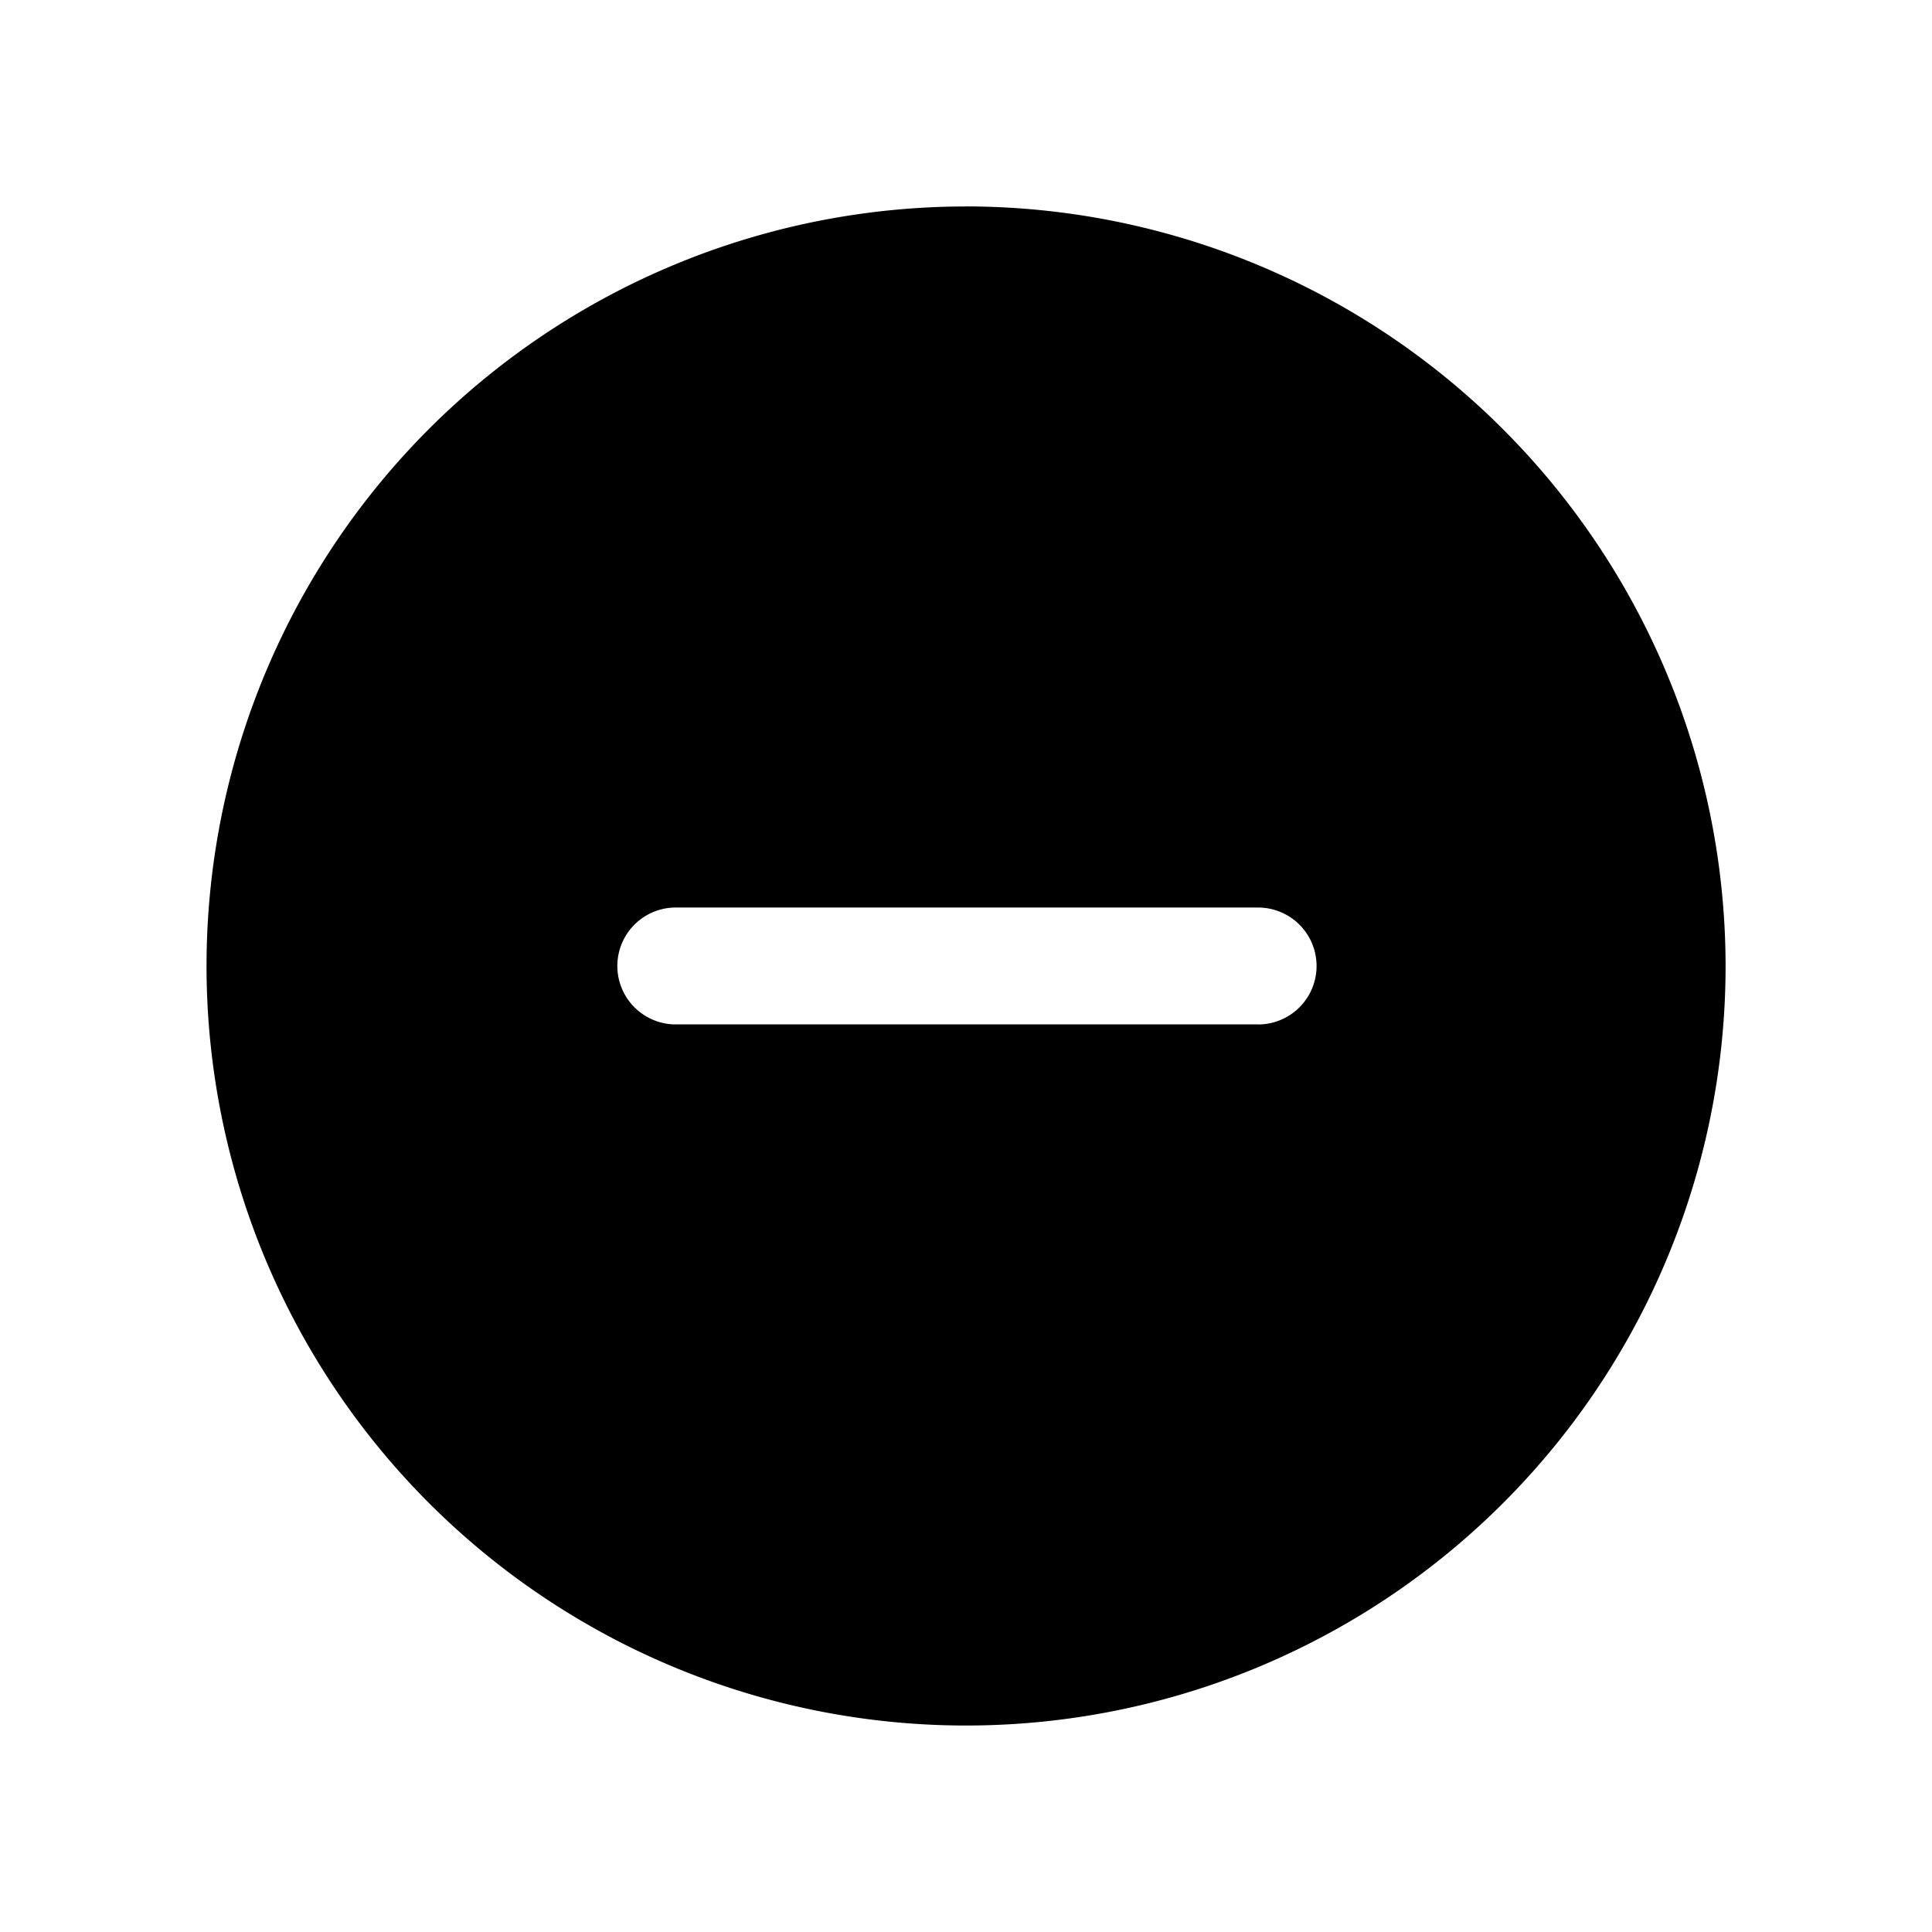 <svg 
    xmlns="http://www.w3.org/2000/svg" 
    width="50" 
    height="50" 
    fill="none" 
    viewBox="0 0 30 31"
    >
    <path 
    fill="#000" 
    d="M15 3.313A12.187 12.187 0 1 0 27.188 
    15.5 12.2 12.2 0 0 0 15 3.312Zm4.688 
    13.124h-9.375a.938.938 0 0 1 0-1.875h9.374a.938.938 
    0 0 1 0 1.876Z"/>
</svg>
